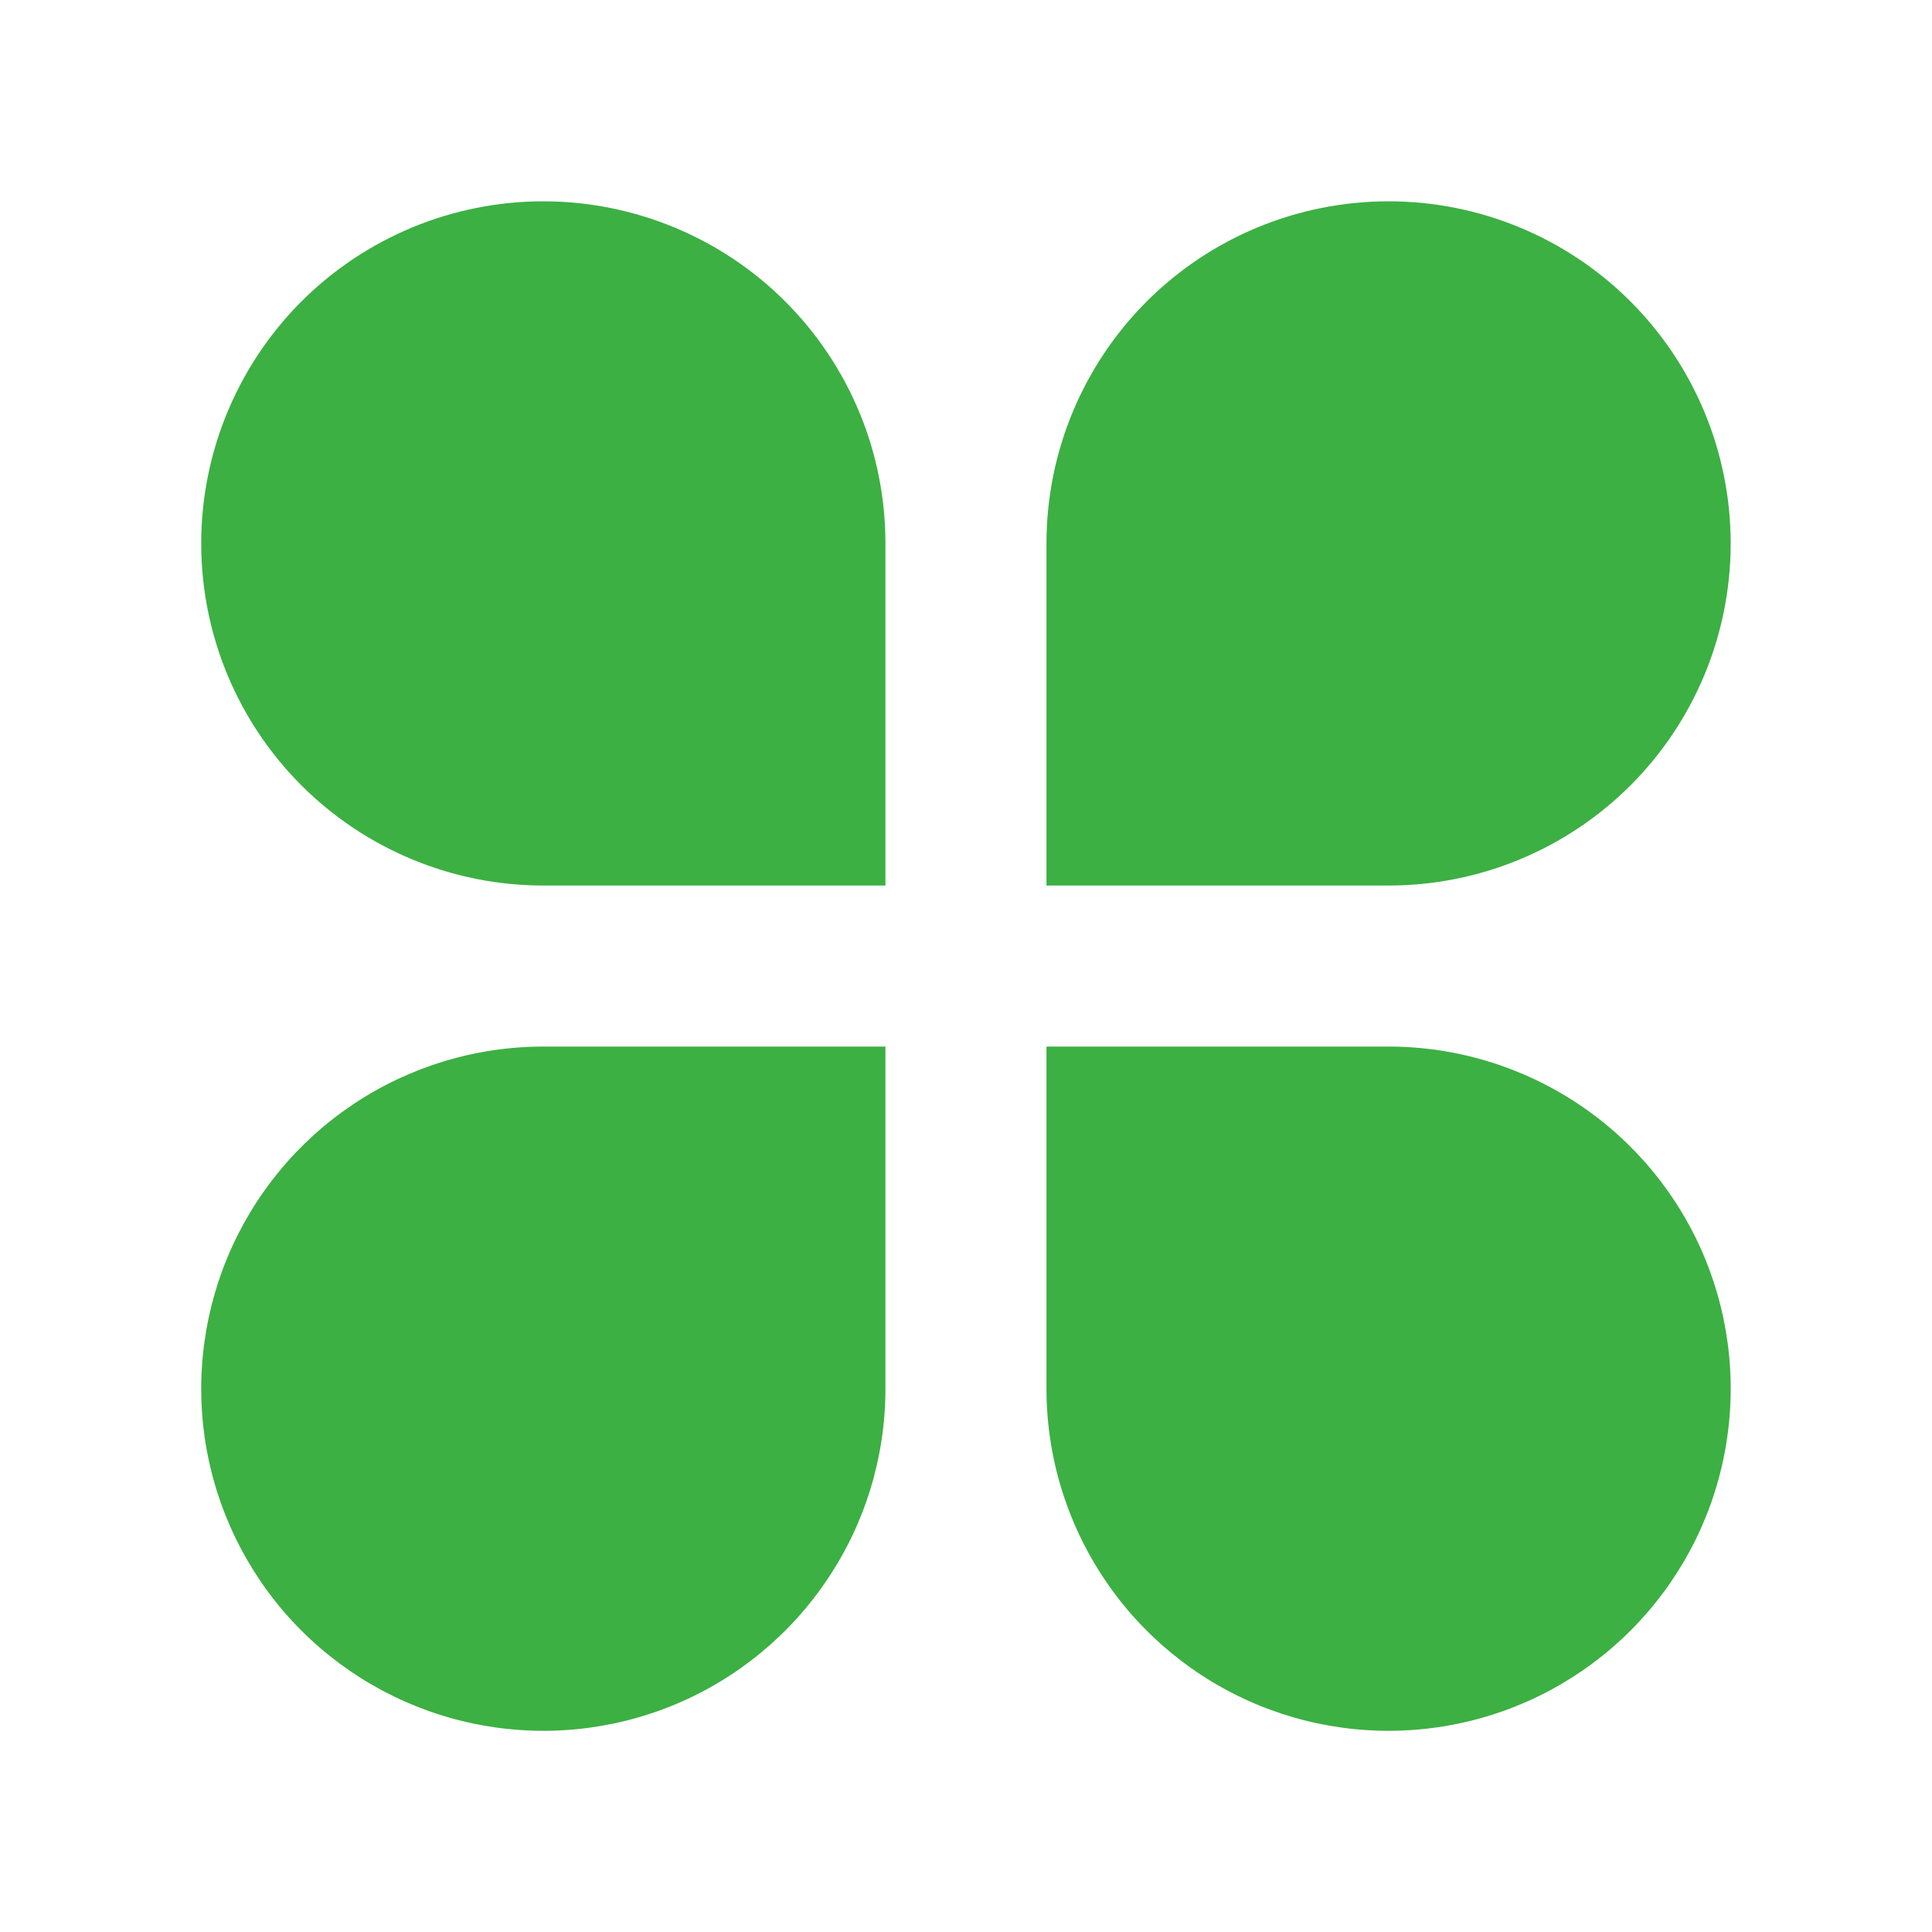 <svg width="20" height="20" viewBox="0 0 20 20" fill="none" xmlns="http://www.w3.org/2000/svg">
<g id="menu (2) 1">
<path id="Vector" d="M5.625 2.084C6.09 2.084 6.55 2.176 6.98 2.354C7.41 2.532 7.8 2.792 8.129 3.121C8.458 3.45 8.719 3.841 8.897 4.27C9.075 4.7 9.166 5.161 9.166 5.626V9.167H5.625C4.685 9.167 3.785 8.794 3.12 8.13C2.456 7.466 2.083 6.565 2.083 5.626C2.083 4.686 2.456 3.786 3.12 3.121C3.785 2.457 4.685 2.084 5.625 2.084ZM5.625 10.834H9.166V14.376C9.166 15.076 8.959 15.761 8.569 16.343C8.18 16.926 7.627 17.38 6.98 17.648C6.333 17.916 5.621 17.986 4.934 17.849C4.247 17.713 3.616 17.375 3.12 16.88C2.625 16.385 2.288 15.754 2.151 15.067C2.014 14.38 2.085 13.668 2.353 13.02C2.621 12.373 3.075 11.82 3.657 11.431C4.239 11.042 4.924 10.834 5.625 10.834ZM14.375 2.084C15.314 2.084 16.215 2.457 16.879 3.121C17.543 3.786 17.916 4.686 17.916 5.626C17.916 6.565 17.543 7.466 16.879 8.13C16.215 8.794 15.314 9.167 14.375 9.167H10.833V5.626C10.833 4.686 11.206 3.786 11.87 3.121C12.534 2.457 13.435 2.084 14.375 2.084ZM10.833 10.834H14.375C15.075 10.834 15.76 11.042 16.342 11.431C16.925 11.82 17.379 12.373 17.647 13.02C17.915 13.668 17.985 14.38 17.848 15.067C17.712 15.754 17.374 16.385 16.879 16.88C16.384 17.375 15.753 17.713 15.066 17.849C14.379 17.986 13.666 17.916 13.019 17.648C12.372 17.38 11.819 16.926 11.43 16.343C11.041 15.761 10.833 15.076 10.833 14.376V10.834Z" fill="#3CB043"/>
</g>
</svg>
